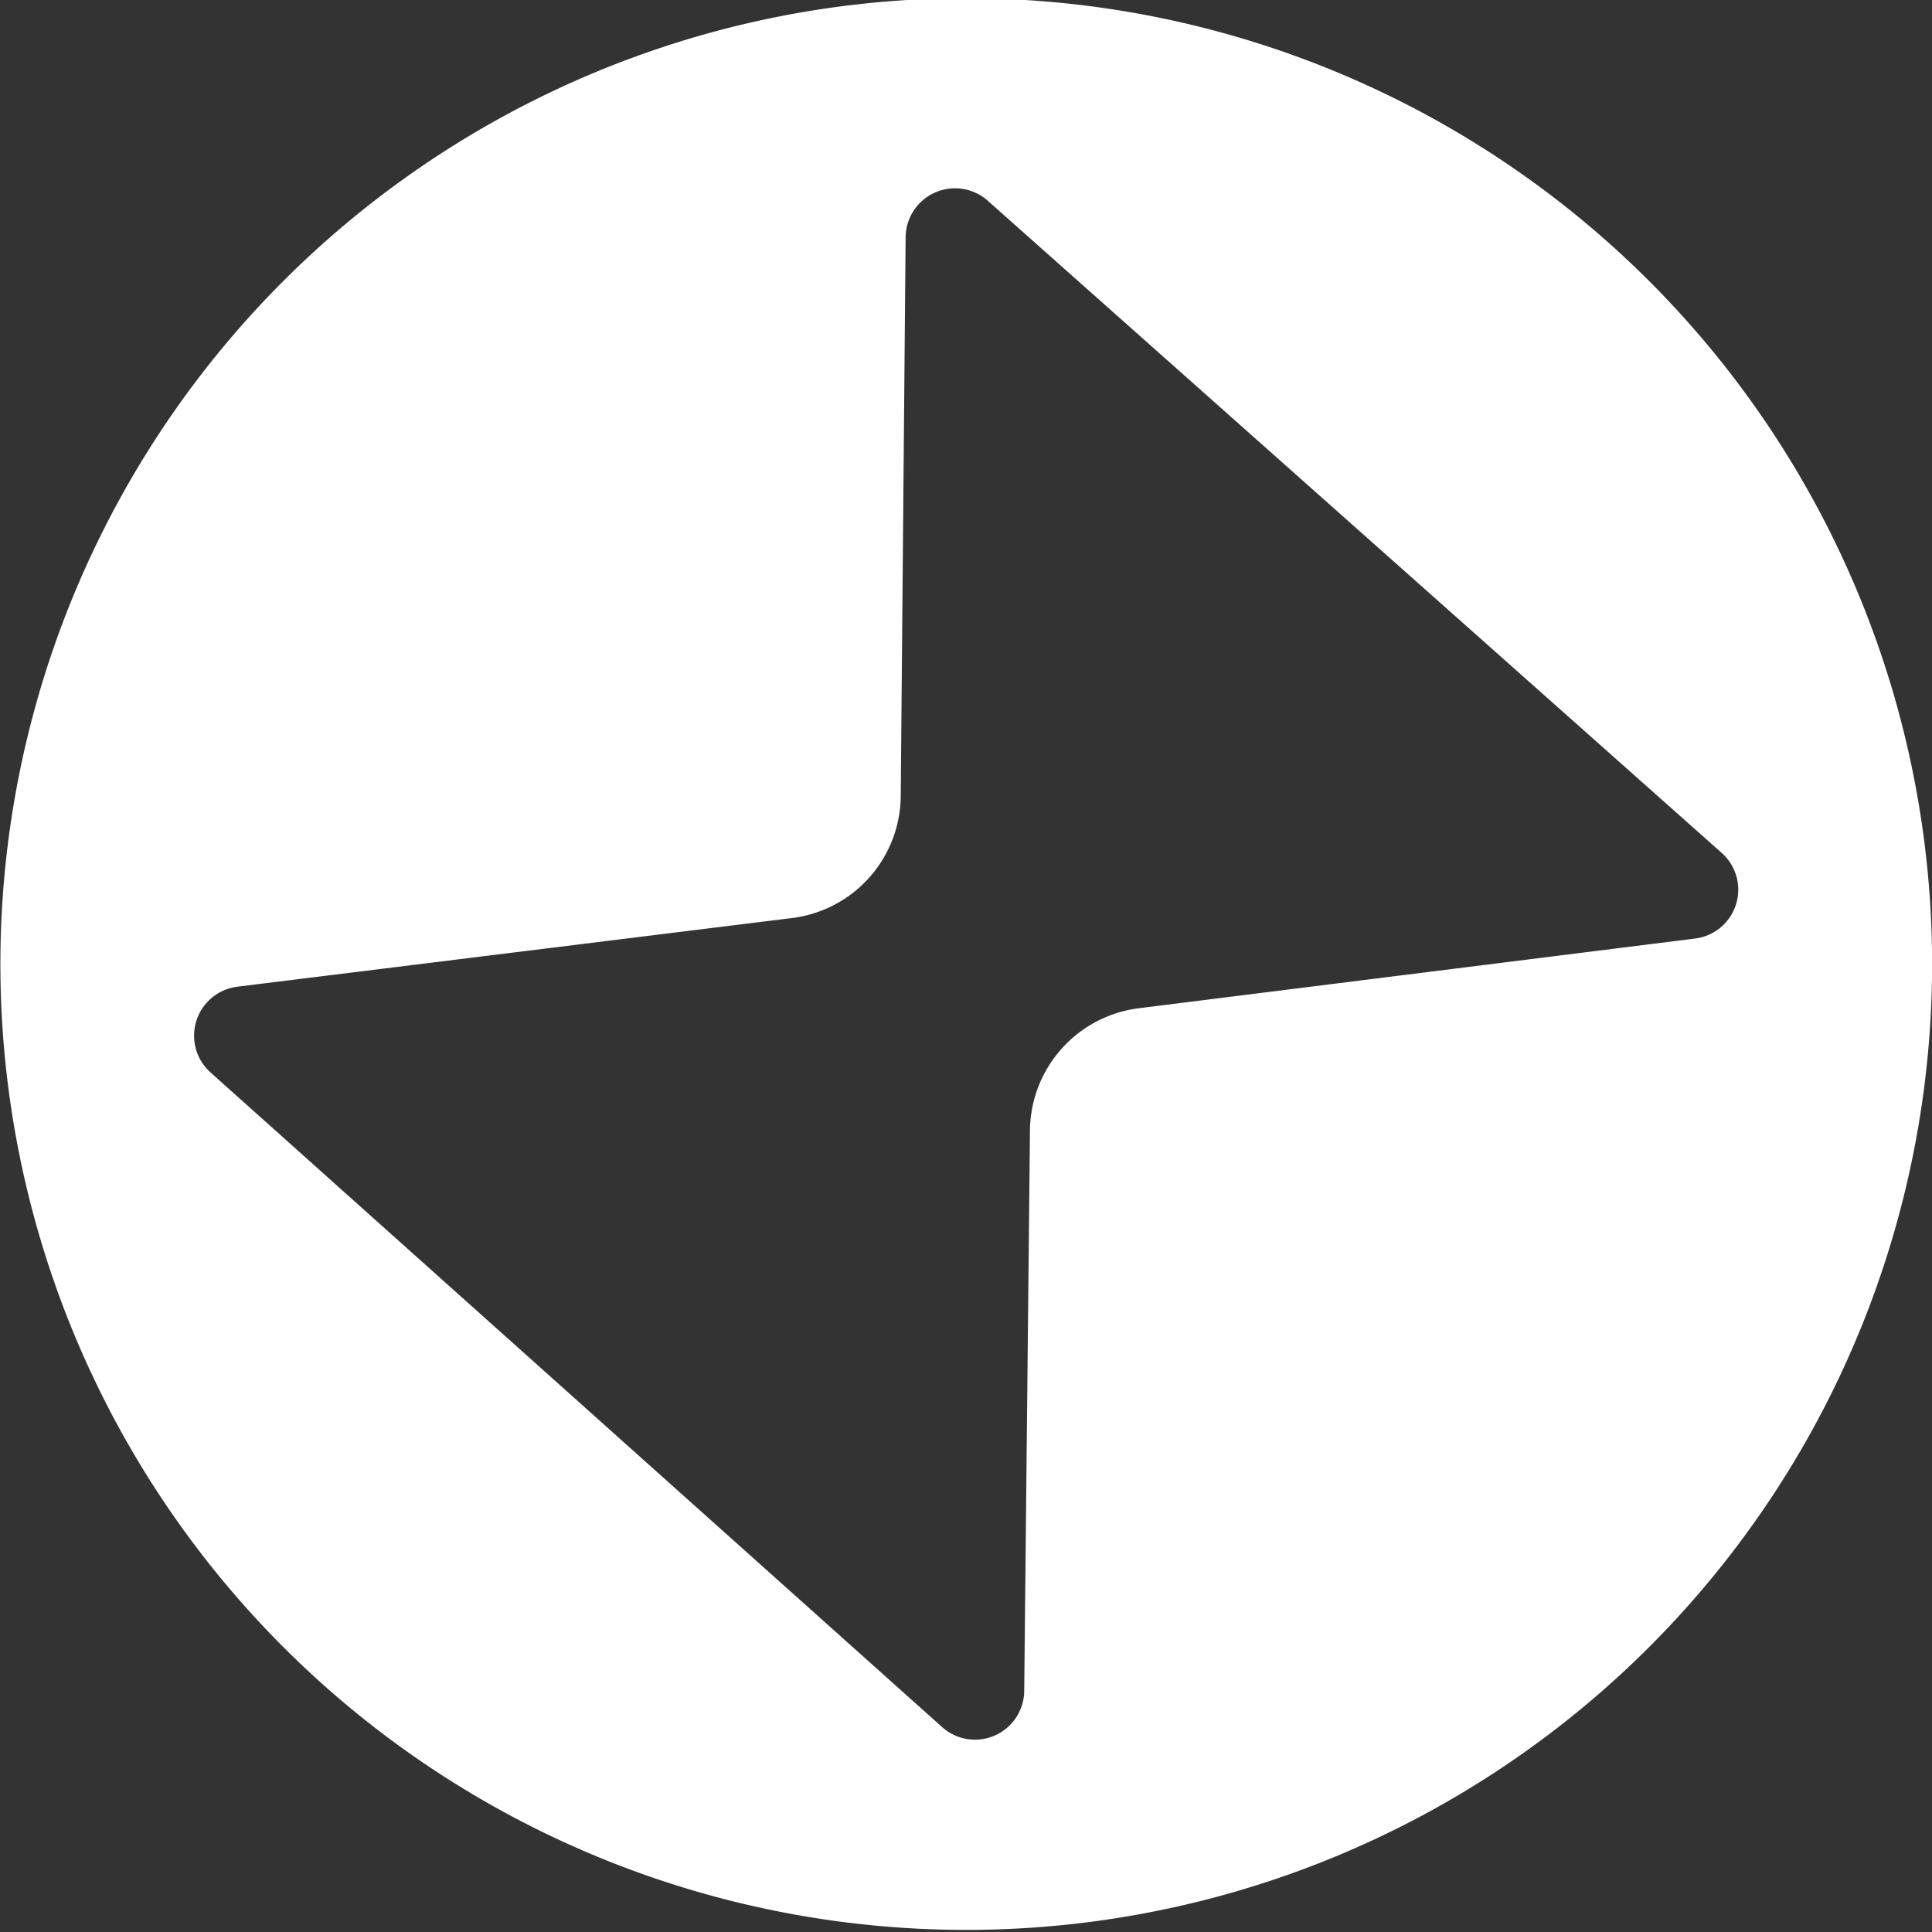 <?xml version="1.0" encoding="UTF-8"?>
<svg width="397.83" height="397.83" version="1.1" viewBox="0 0 397.83 397.83" xmlns="http://www.w3.org/2000/svg">
 <rect x="0" y="0" width="397.83" height="397.83" fill="#333333" stroke="none"/>
 <g transform="translate(1978.3 -4429.7)" fill="#fff"></g>
 <g transform="translate(-923.57 979.68)">
  <g transform="matrix(1.112 .993 -.993 1.112 709.65 -1089.6)">
   <path transform="matrix(.5 -.447 .447 .5 -46.646 154.56)" d="m618.21-15.656a198.91 198.91 0 0 0-198.91 198.91 198.91 198.91 0 0 0 198.91 198.91 198.91 198.91 0 0 0 198.91-198.91 198.91 198.91 0 0 0-198.91-198.91zm-4.135 39.328a10.165 10.165 0 0 1 8.66 2.389l151.07 134.39a10.138 10.138 45 0 1-5.484 17.635l-114.57 14.289a25.608 25.608 45 0 0-22.438 25.135l-1.248 115.45a10.138 10.138 0 0 1-16.902 7.441l-150.6-134.91a10.165 10.165 0 0 1 5.539-17.658l114.23-14.072a25.53 25.53 0 0 0 22.408-25.102l1.07-115.09a10.165 10.165 0 0 1 8.262-9.889z" fill="#fff"/>
  </g>
 </g>
</svg>

